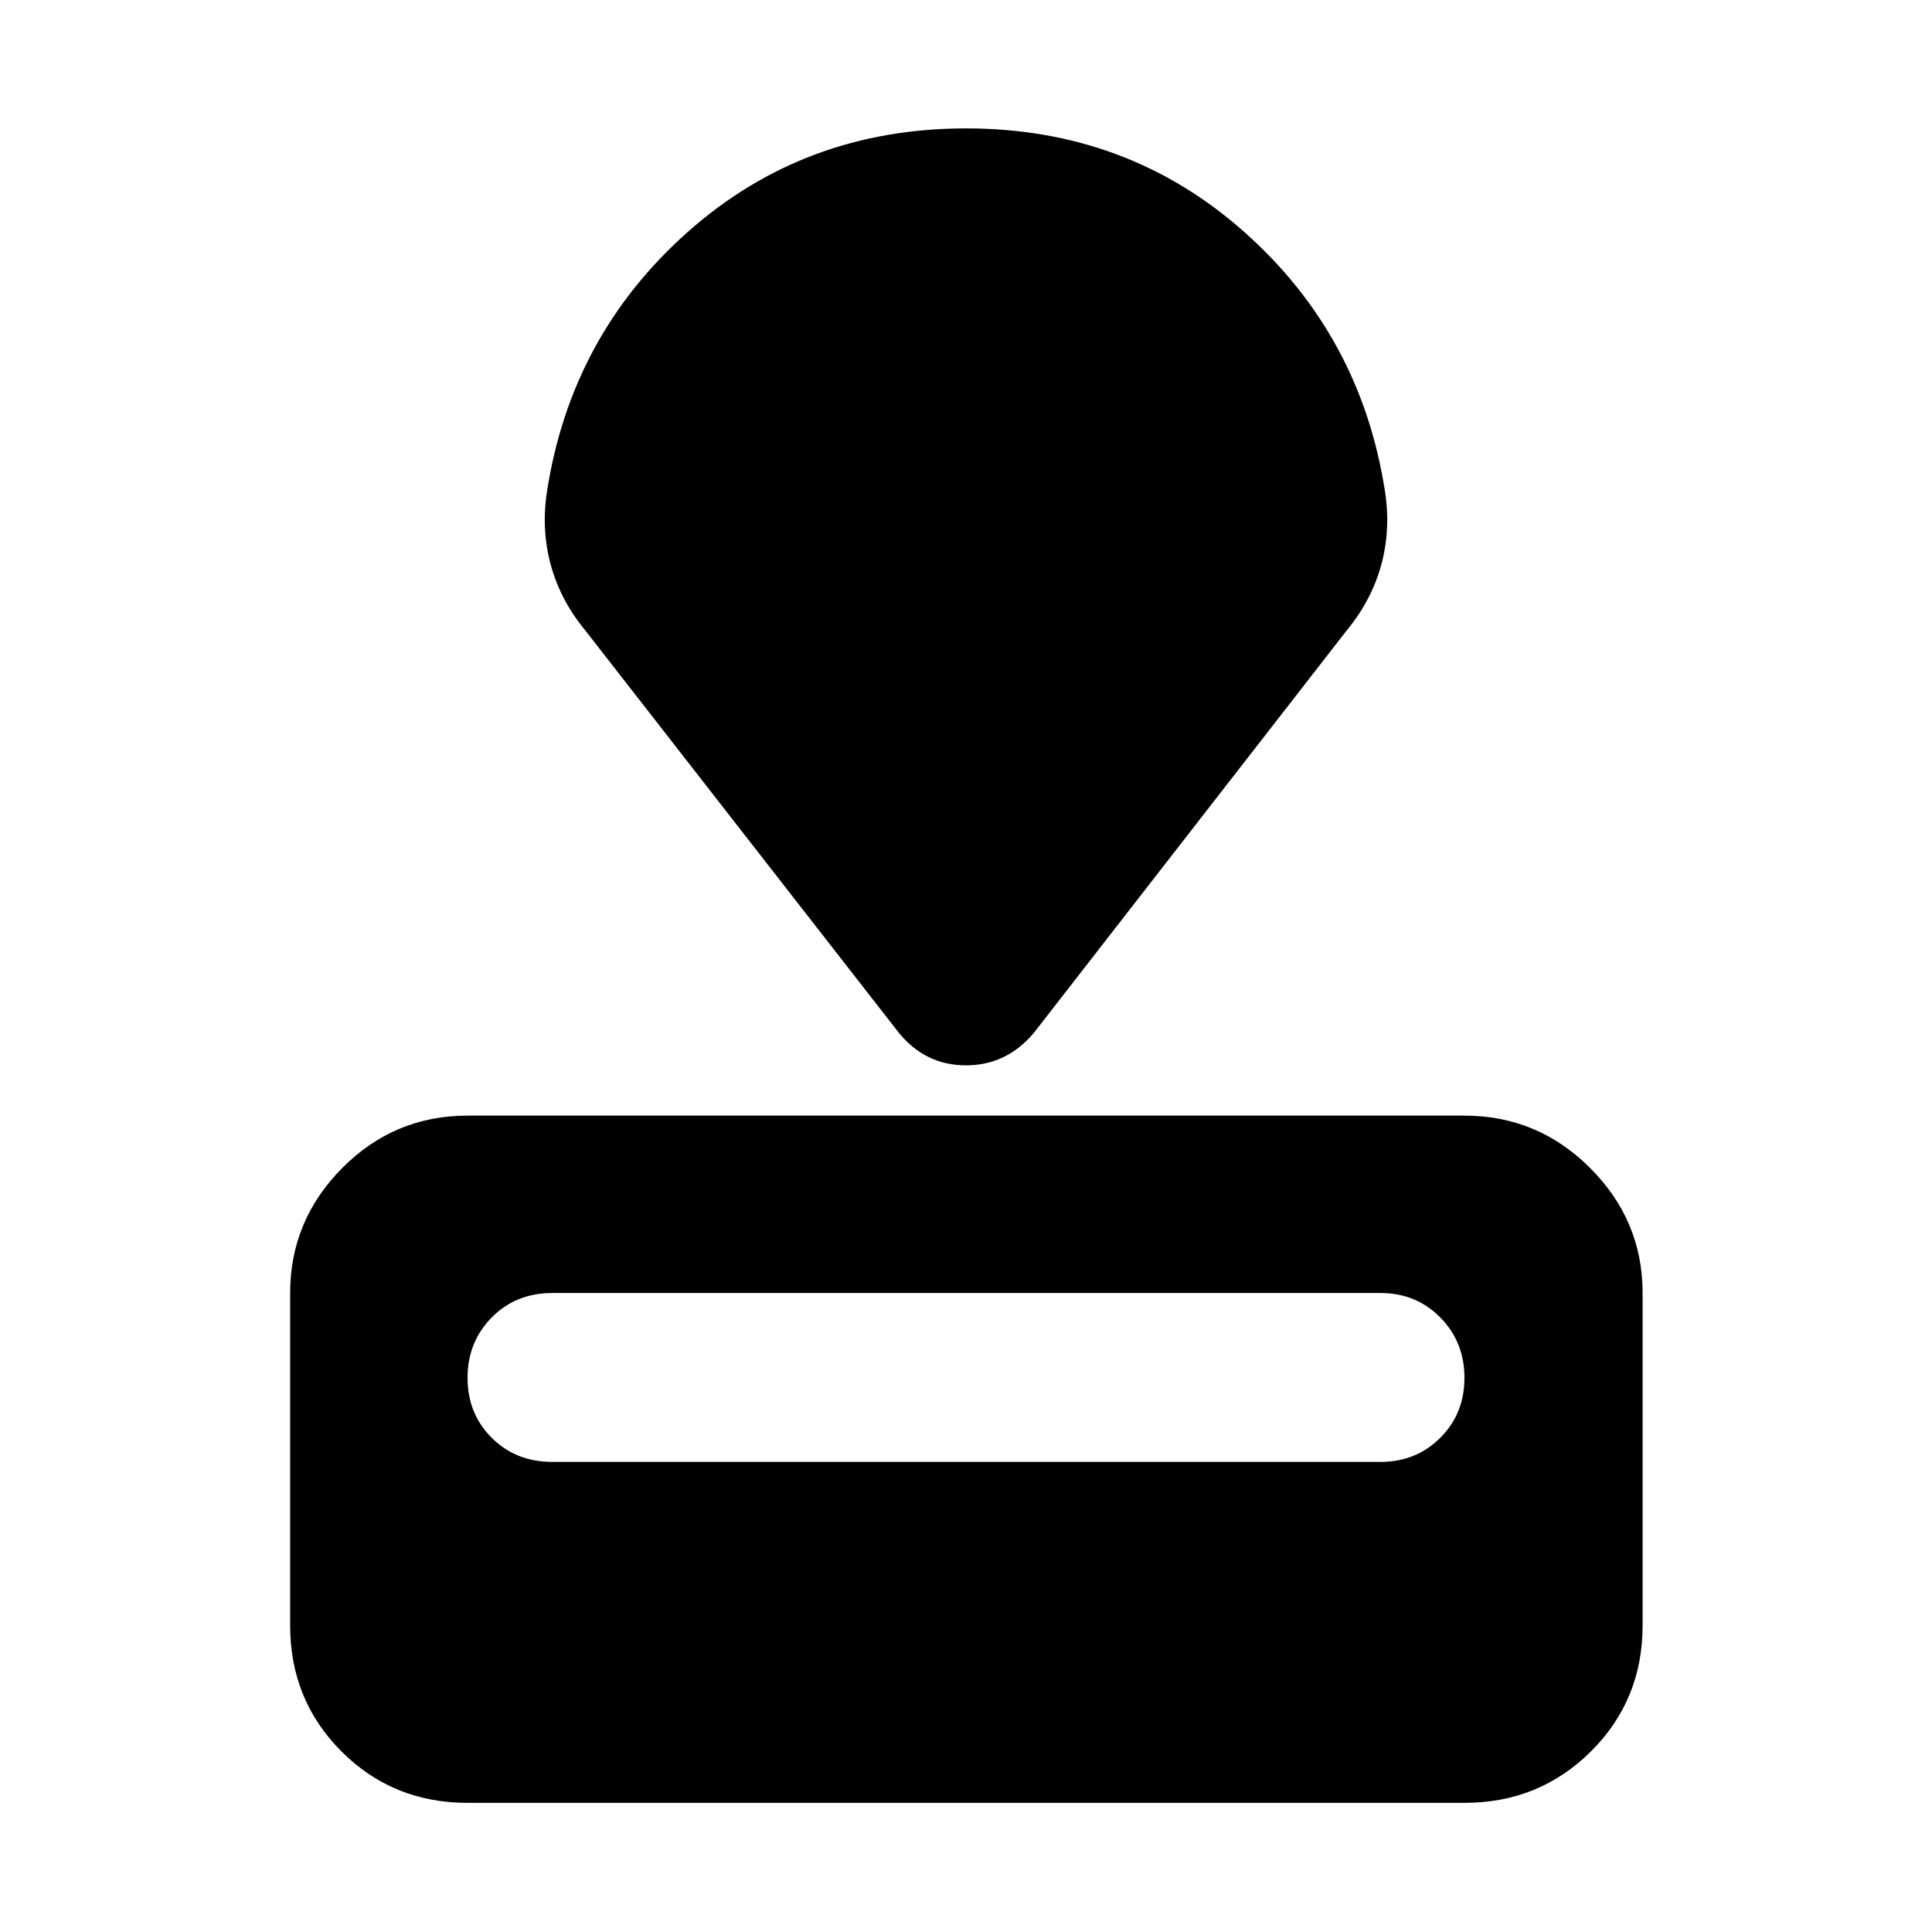 <svg xmlns="http://www.w3.org/2000/svg" height="40" viewBox="0 -960 960 960" width="40"><path d="M232.32-64.17q-37.09 0-62.62-25.53-25.53-25.53-25.53-62.62v-165.19q0-36.04 25.87-62.09 25.86-26.05 62.28-26.05h495.36q36.42 0 62.47 26.05 26.05 26.05 26.05 62.09v165.19q0 37.09-25.71 62.62-25.72 25.53-62.81 25.53H232.32Zm42.14-169.42h411.45q17.79 0 29.78-12 11.99-11.99 11.99-29.77t-11.99-29.97q-11.99-12.18-29.78-12.18H274.46q-18.16 0-30.15 12.18-11.99 12.19-11.99 29.97t11.99 29.77q11.99 12 30.15 12Zm172.13-213.27L290.68-646.93q-12.19-14.77-17-32.35-4.81-17.59-1.87-36.58 12-77.44 69.94-128.89Q399.68-896.2 480-896.2t138.25 51.45q57.94 51.45 69.94 128.89 2.94 18.99-1.87 36.58-4.81 17.58-17 32.35L513.78-446.86Q500.2-430.64 480-430.64q-20.2 0-33.41-16.22Z"/></svg>